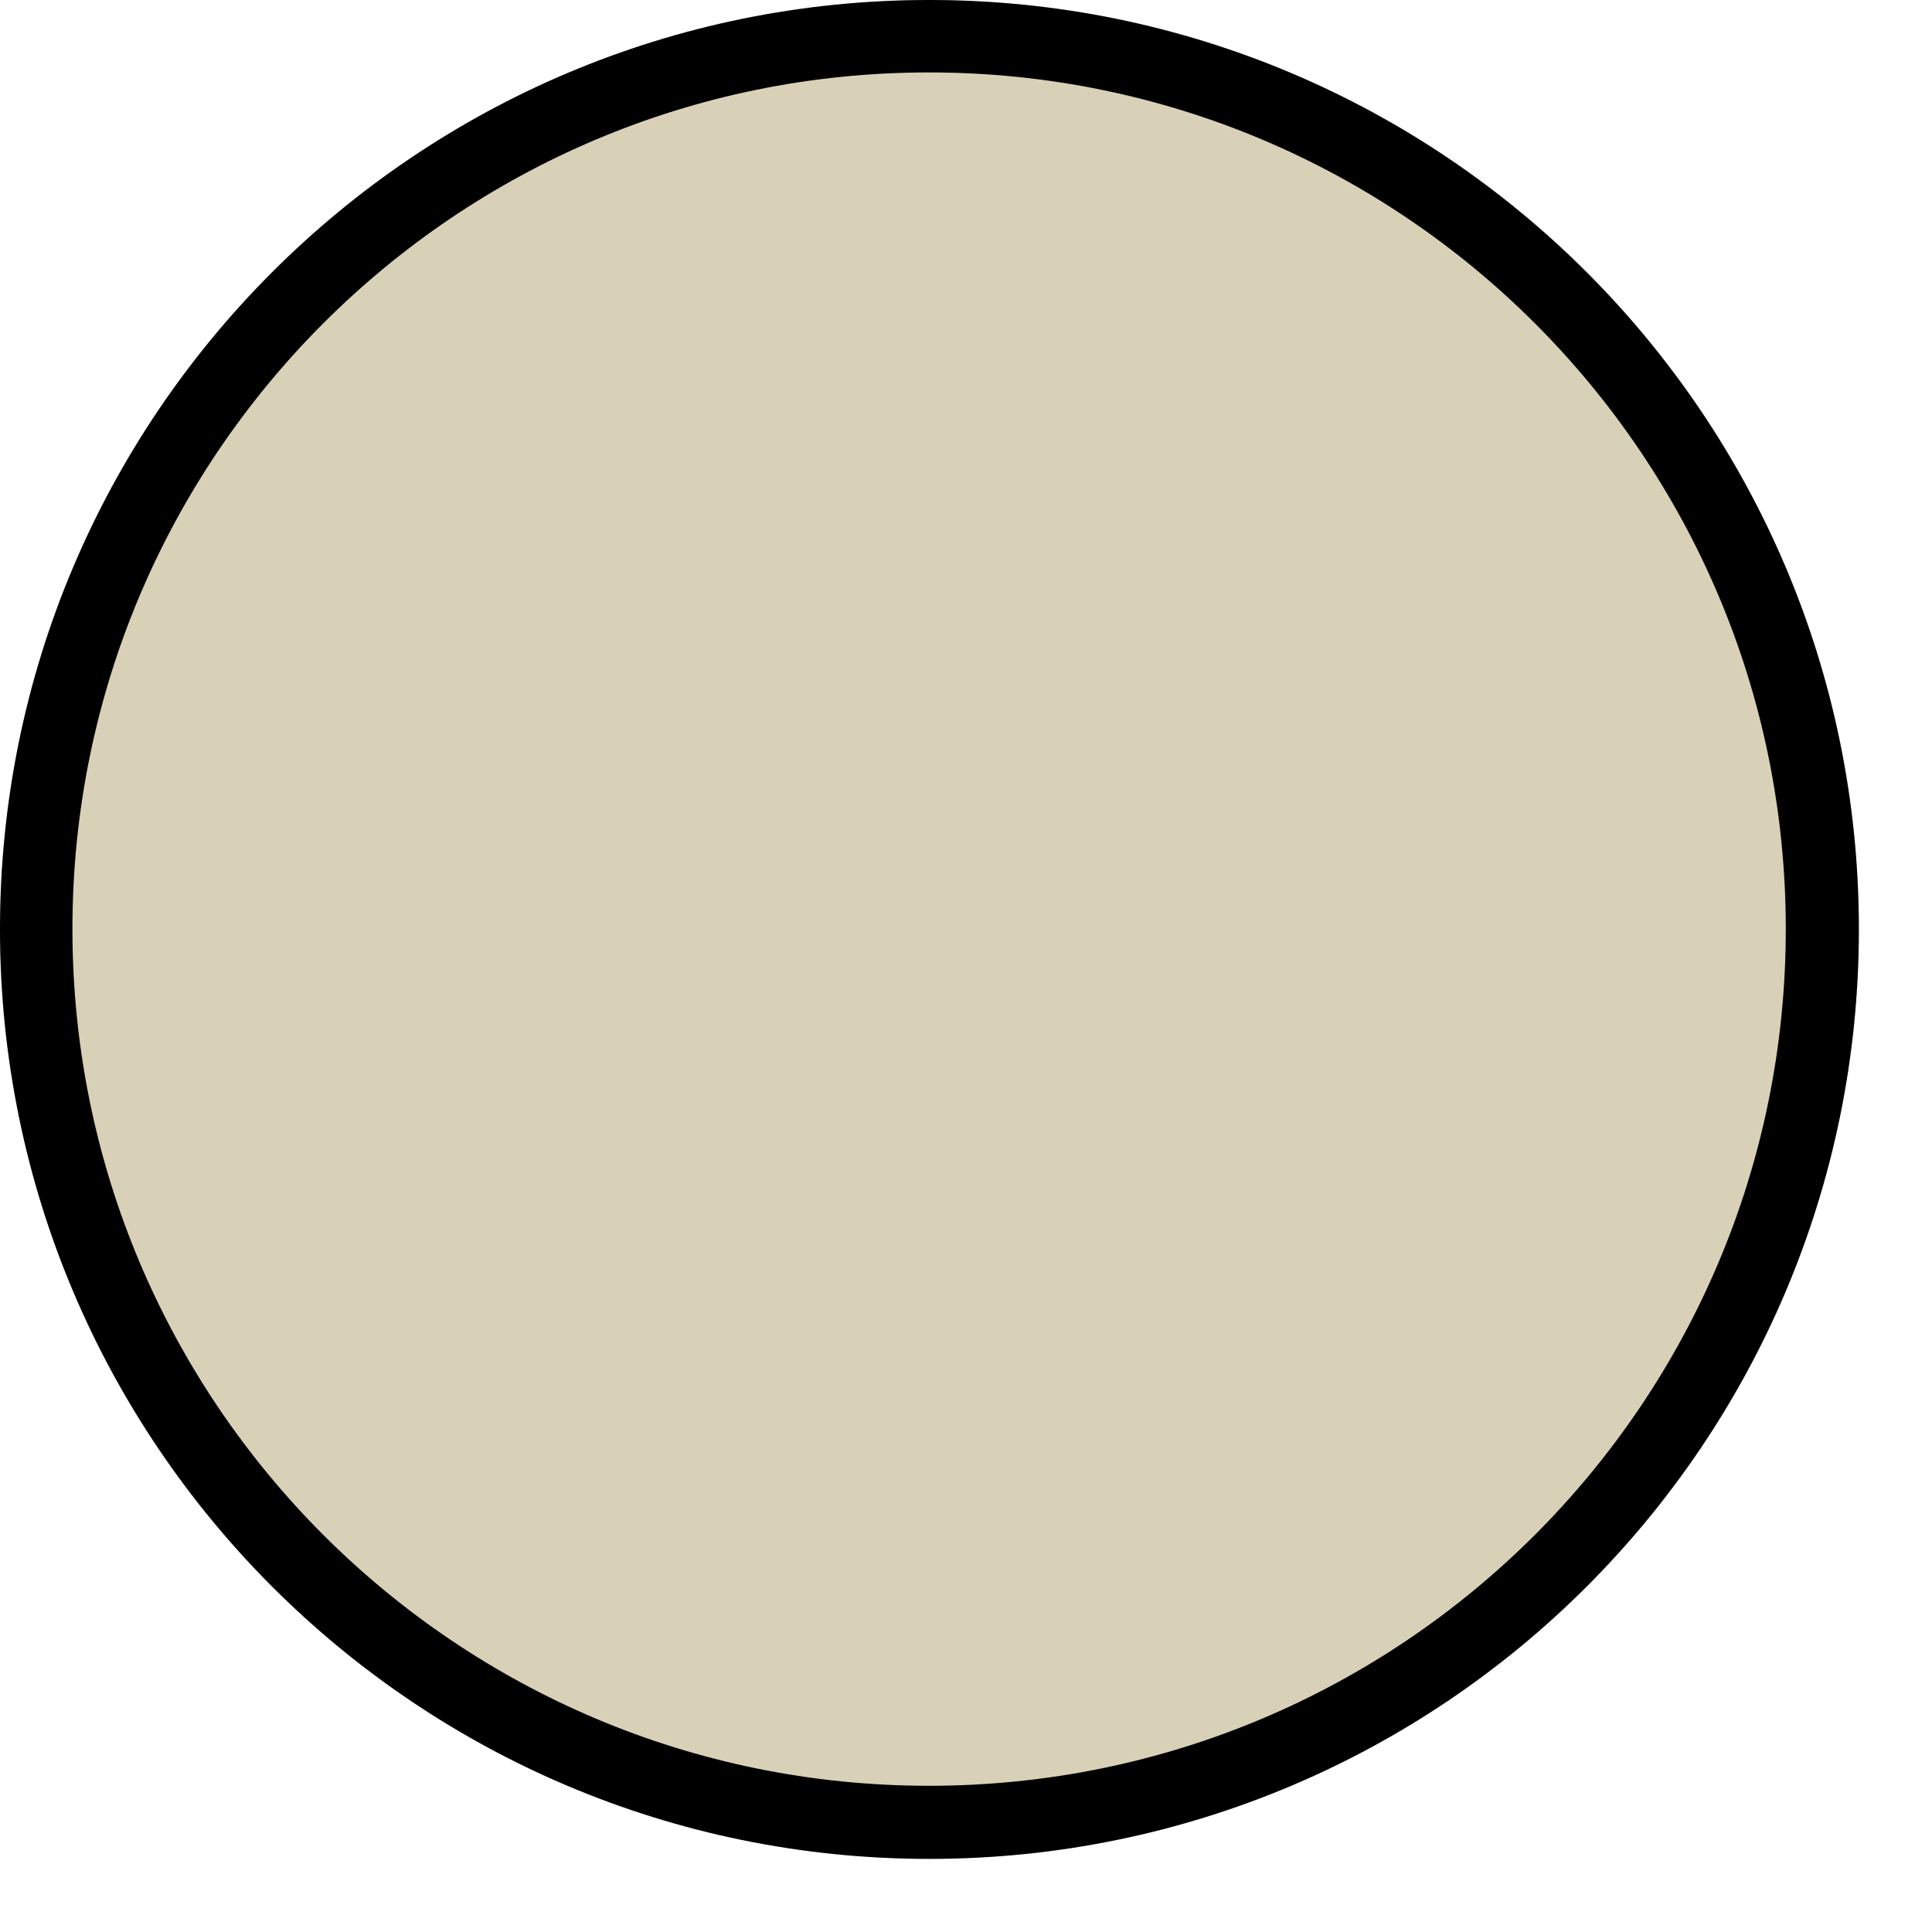 <svg xmlns="http://www.w3.org/2000/svg" xmlns:xlink="http://www.w3.org/1999/xlink" width="26" zoomAndPan="magnify" viewBox="0 0 19.5 19.5" height="26" preserveAspectRatio="xMidYMid meet" version="1.0"><defs><clipPath id="1f38cfad79"><path d="M 0 0 L 18.762 0 L 18.762 18.762 L 0 18.762 Z M 0 0 " clip-rule="nonzero"/></clipPath><clipPath id="42daf3b9ac"><path d="M 9.379 0 C 4.199 0 0 4.199 0 9.379 C 0 14.562 4.199 18.762 9.379 18.762 C 14.562 18.762 18.762 14.562 18.762 9.379 C 18.762 4.199 14.562 0 9.379 0 Z M 9.379 0 " clip-rule="nonzero"/></clipPath></defs><g clip-path="url(#1f38cfad79)"><g clip-path="url(#42daf3b9ac)"><path fill="#d9d0b8" d="M 0 0 L 18.762 0 L 18.762 18.762 L 0 18.762 Z M 0 0 " fill-opacity="1" fill-rule="nonzero"/><path stroke-linecap="butt" transform="matrix(0.731, 0, 0, 0.731, 0, -0)" fill="none" stroke-linejoin="miter" d="M 12.826 0 C 5.743 0 -0 5.743 -0 12.826 C -0 19.915 5.743 25.657 12.826 25.657 C 19.915 25.657 25.657 19.915 25.657 12.826 C 25.657 5.743 19.915 0 12.826 0 Z M 12.826 0 " stroke="#000000" stroke-width="2" stroke-opacity="1" stroke-miterlimit="4"/></g></g></svg>